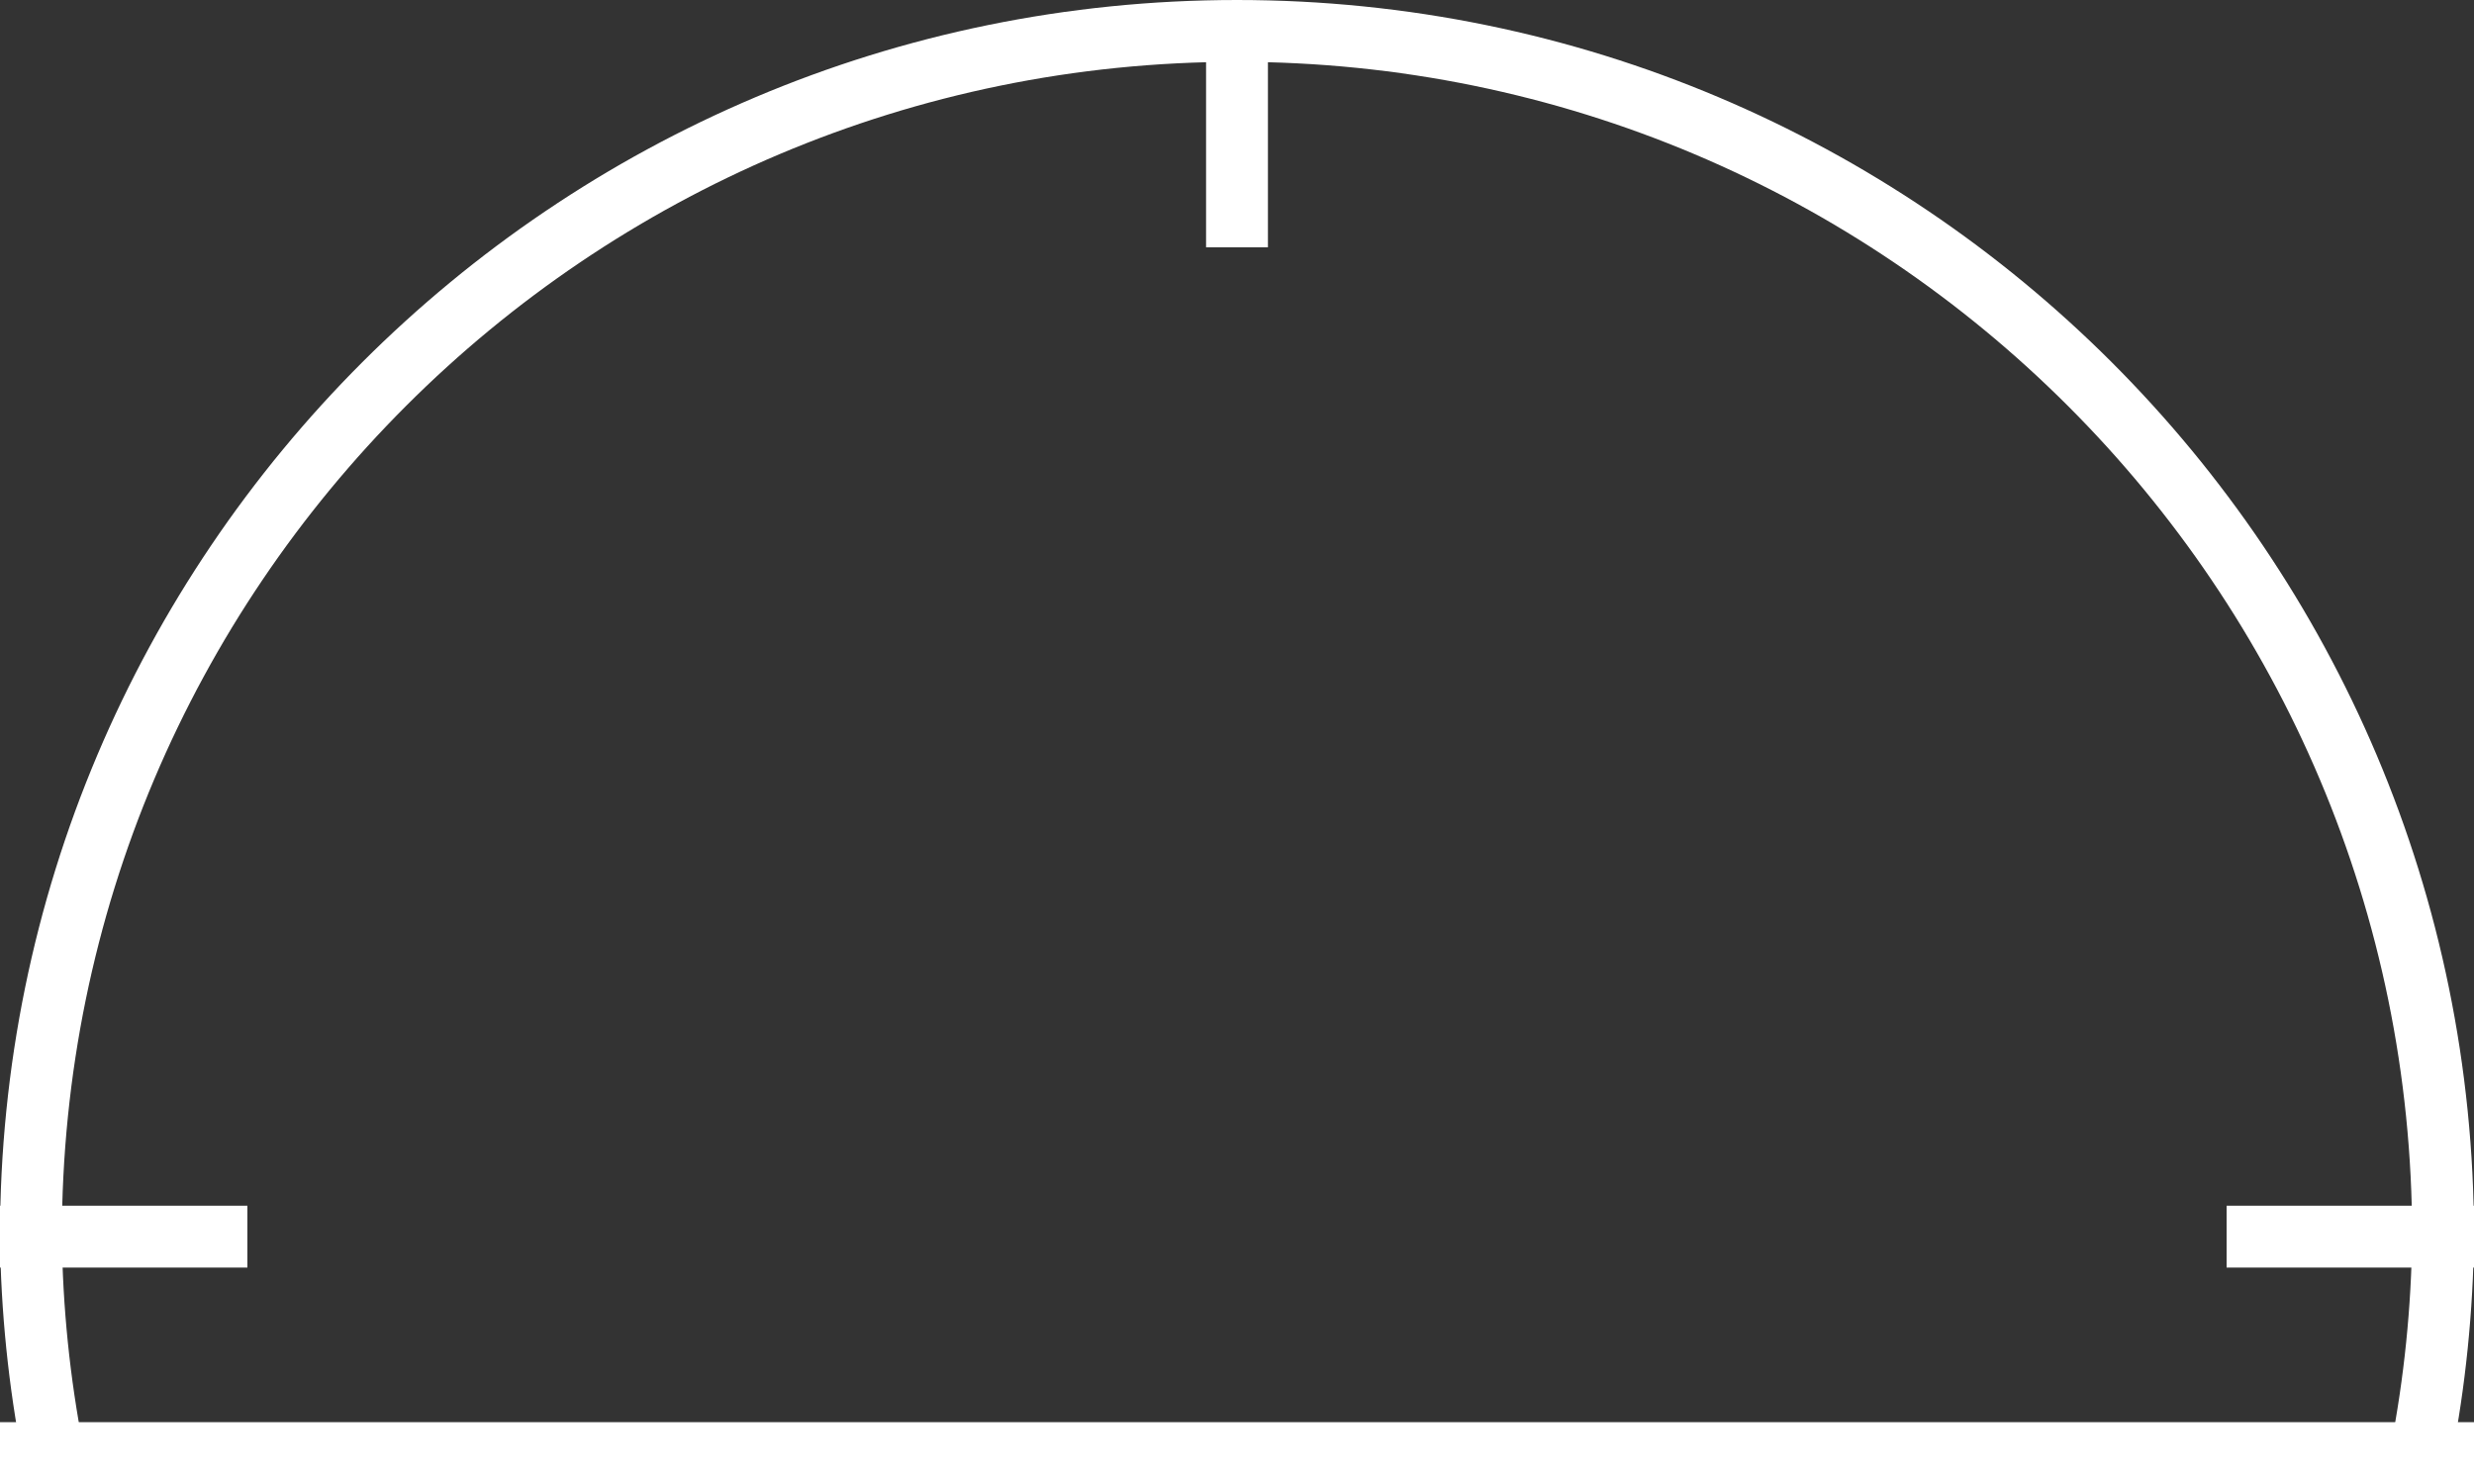 <svg width="200" height="120" viewBox="0 0 200 120" fill="none" stroke="#ffffff" stroke-width="5" xmlns="http://www.w3.org/2000/svg">
    <rect x="0" y="0" width="200" height="120" fill="#333333" stroke="none"/>
    <!-- Frame -->
    <path
            d="M 195.717,117.5 C 196.837,111.732 197.434,105.875 197.5,100 197.5,46.152 153.848,2.5 100,2.5 46.152,2.5 2.5,46.152 2.5,100 c 0.066,5.875 0.663,11.732 1.783,17.5"/>
    <line x1="0" y1="117.5" x2="200" y2="117.5"/>

    <!-- Lines -->
    <line x1="100" y1="2.5" x2="100" y2="20"/>
    <line x1="0" y1="100" x2="20" y2="100"/>
    <line x1="180" y1="100" x2="200" y2="100"/>
</svg>